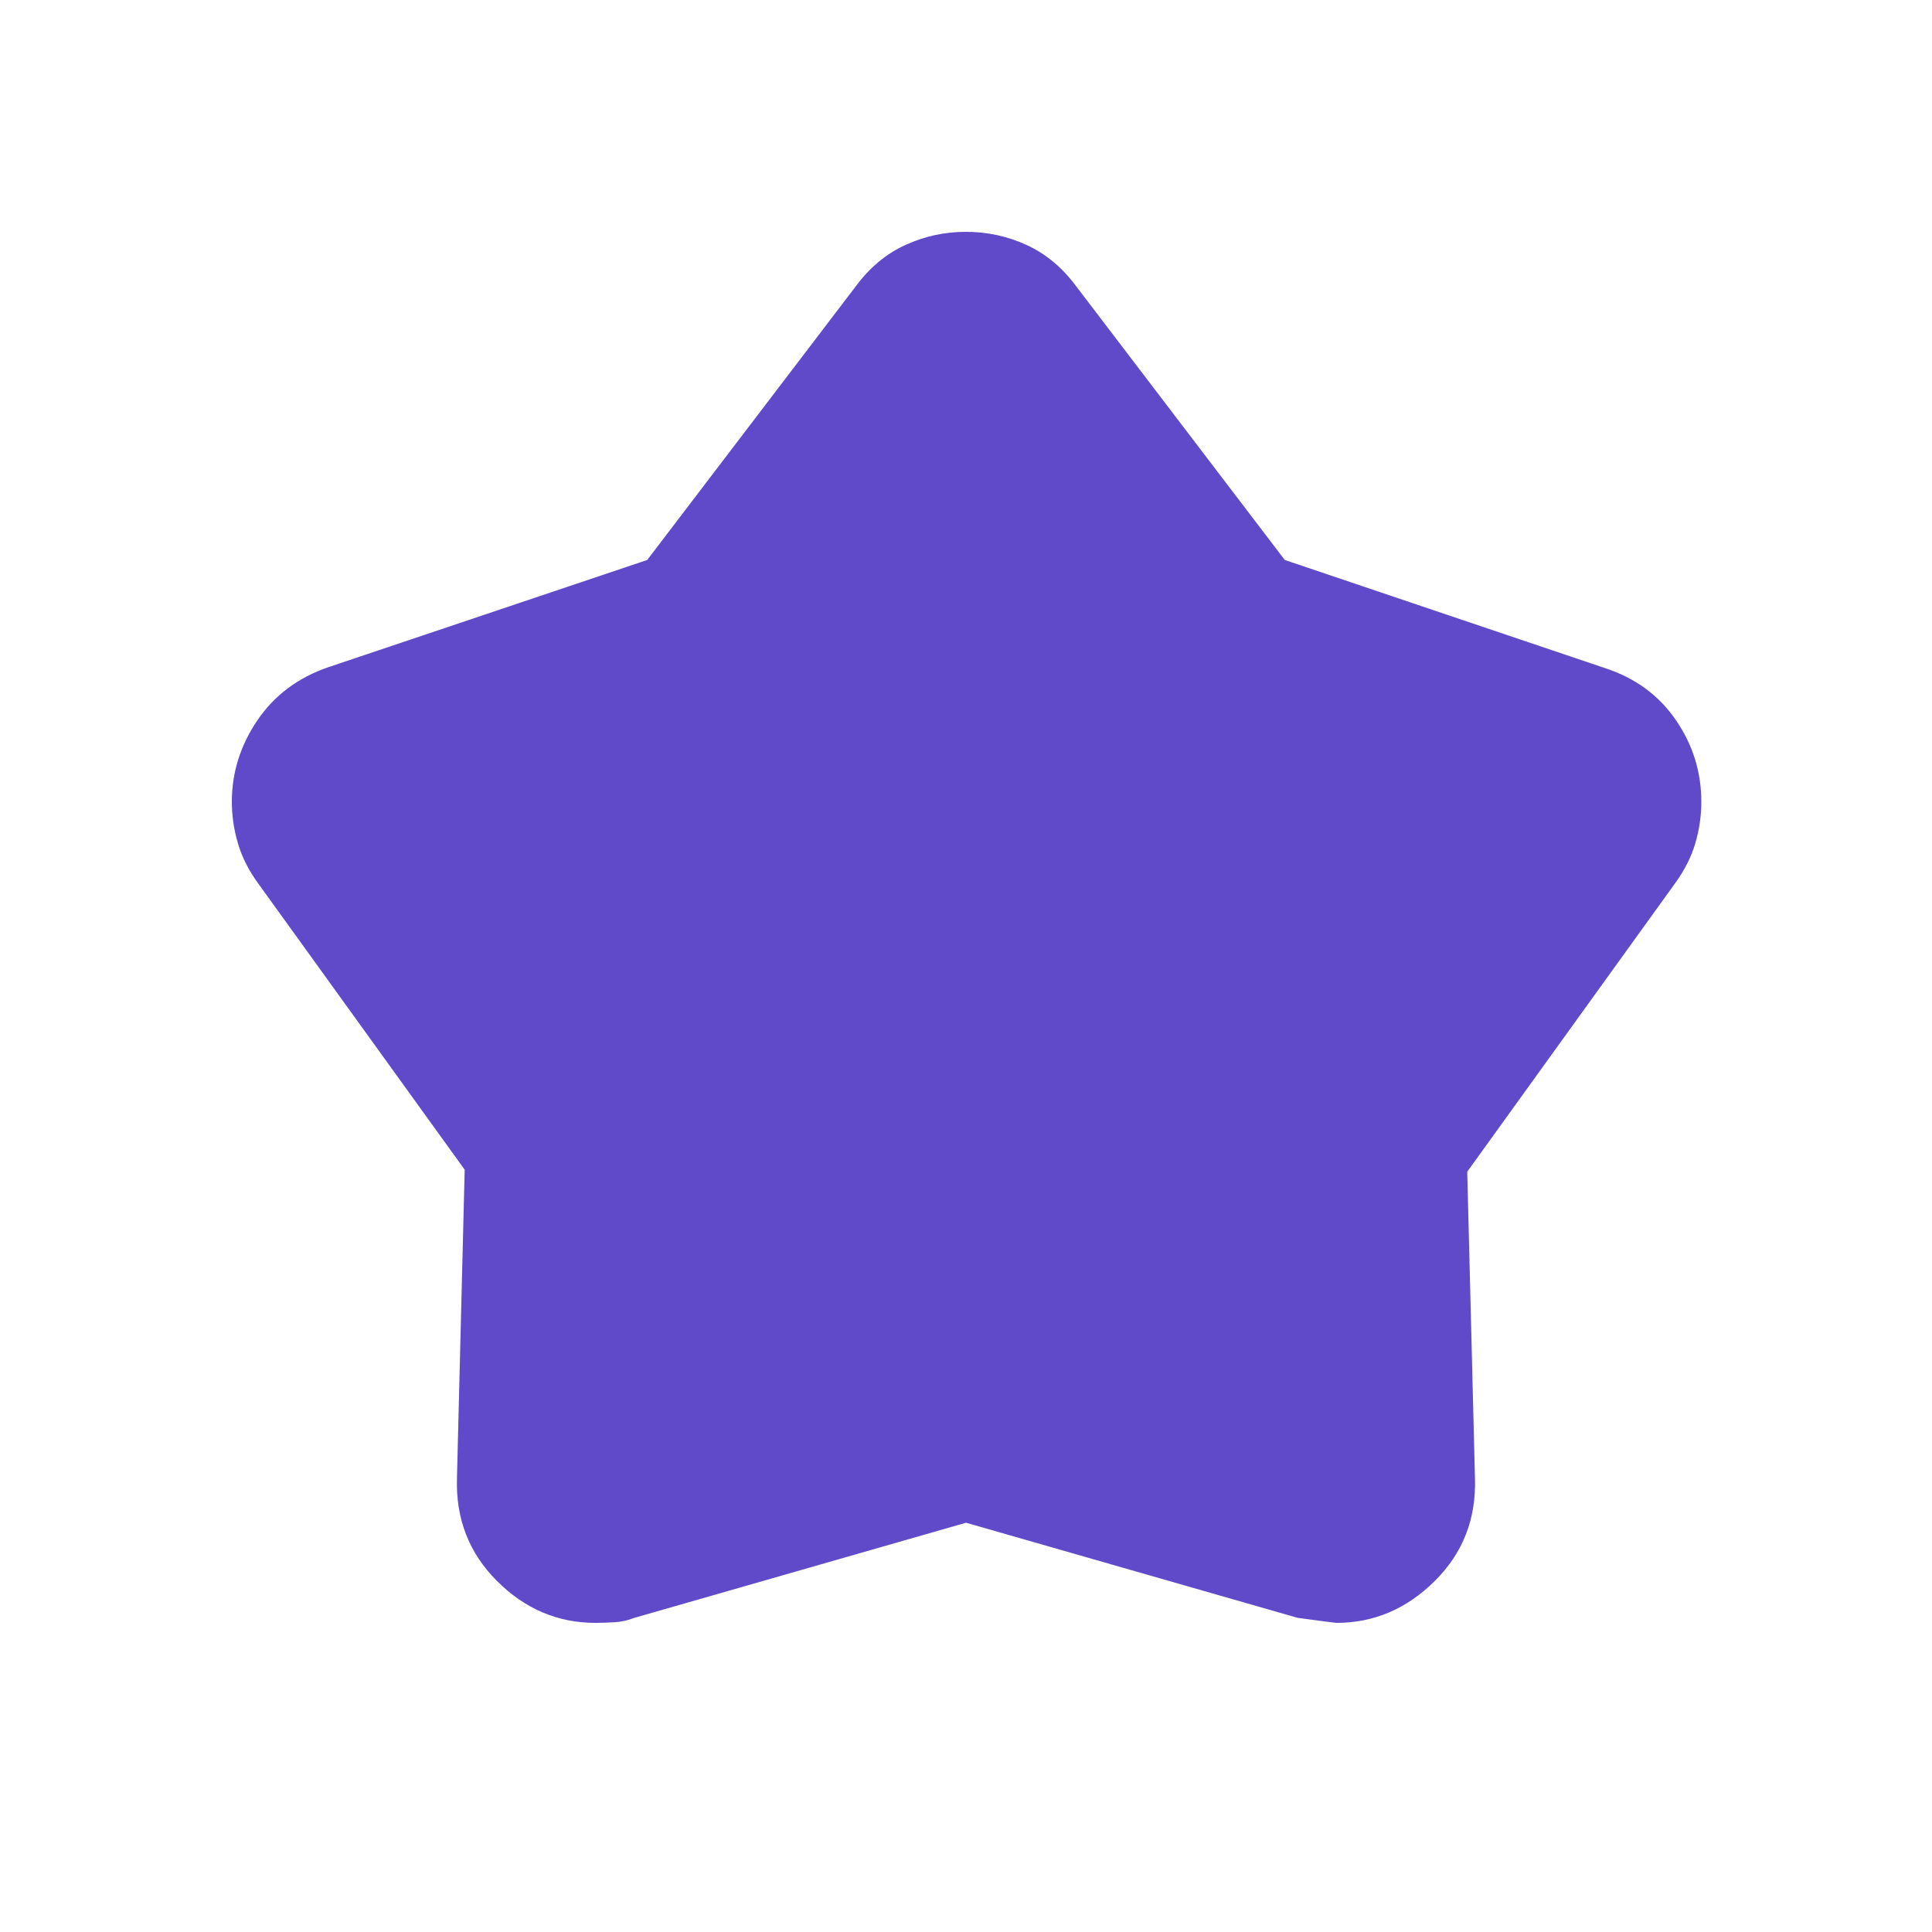 <svg width="25" height="25" viewBox="0 0 25 25" fill="none" xmlns="http://www.w3.org/2000/svg">
<mask id="mask0_1403_11309" style="mask-type:alpha" maskUnits="userSpaceOnUse" x="0" y="0" width="25" height="25">
<rect x="0.5" y="0.5" width="24" height="24" fill="#D9D9D9"/>
</mask>
<g mask="url(#mask0_1403_11309)">
<path d="M8.375 7.246L11.079 3.698C11.258 3.458 11.471 3.281 11.718 3.169C11.965 3.056 12.226 3 12.5 3C12.774 3 13.035 3.056 13.282 3.169C13.528 3.281 13.742 3.458 13.921 3.698L16.625 7.246L20.759 8.642C21.154 8.769 21.462 8.993 21.683 9.314C21.905 9.635 22.015 9.989 22.015 10.377C22.015 10.557 21.989 10.735 21.937 10.913C21.884 11.091 21.798 11.262 21.679 11.425L18.986 15.162L19.086 19.127C19.103 19.653 18.93 20.097 18.566 20.458C18.202 20.819 17.778 21 17.294 21C17.28 21 17.113 20.978 16.792 20.935L12.5 19.704L8.208 20.935C8.124 20.968 8.038 20.987 7.95 20.992C7.861 20.997 7.78 21 7.706 21C7.217 21 6.792 20.819 6.431 20.458C6.069 20.097 5.897 19.653 5.913 19.127L6.013 15.136L3.336 11.425C3.217 11.261 3.131 11.09 3.078 10.911C3.026 10.732 3 10.554 3 10.375C3 9.998 3.11 9.647 3.329 9.323C3.549 8.998 3.856 8.768 4.25 8.633L8.375 7.246Z" fill="#614AC9"/>
</g>
</svg>
